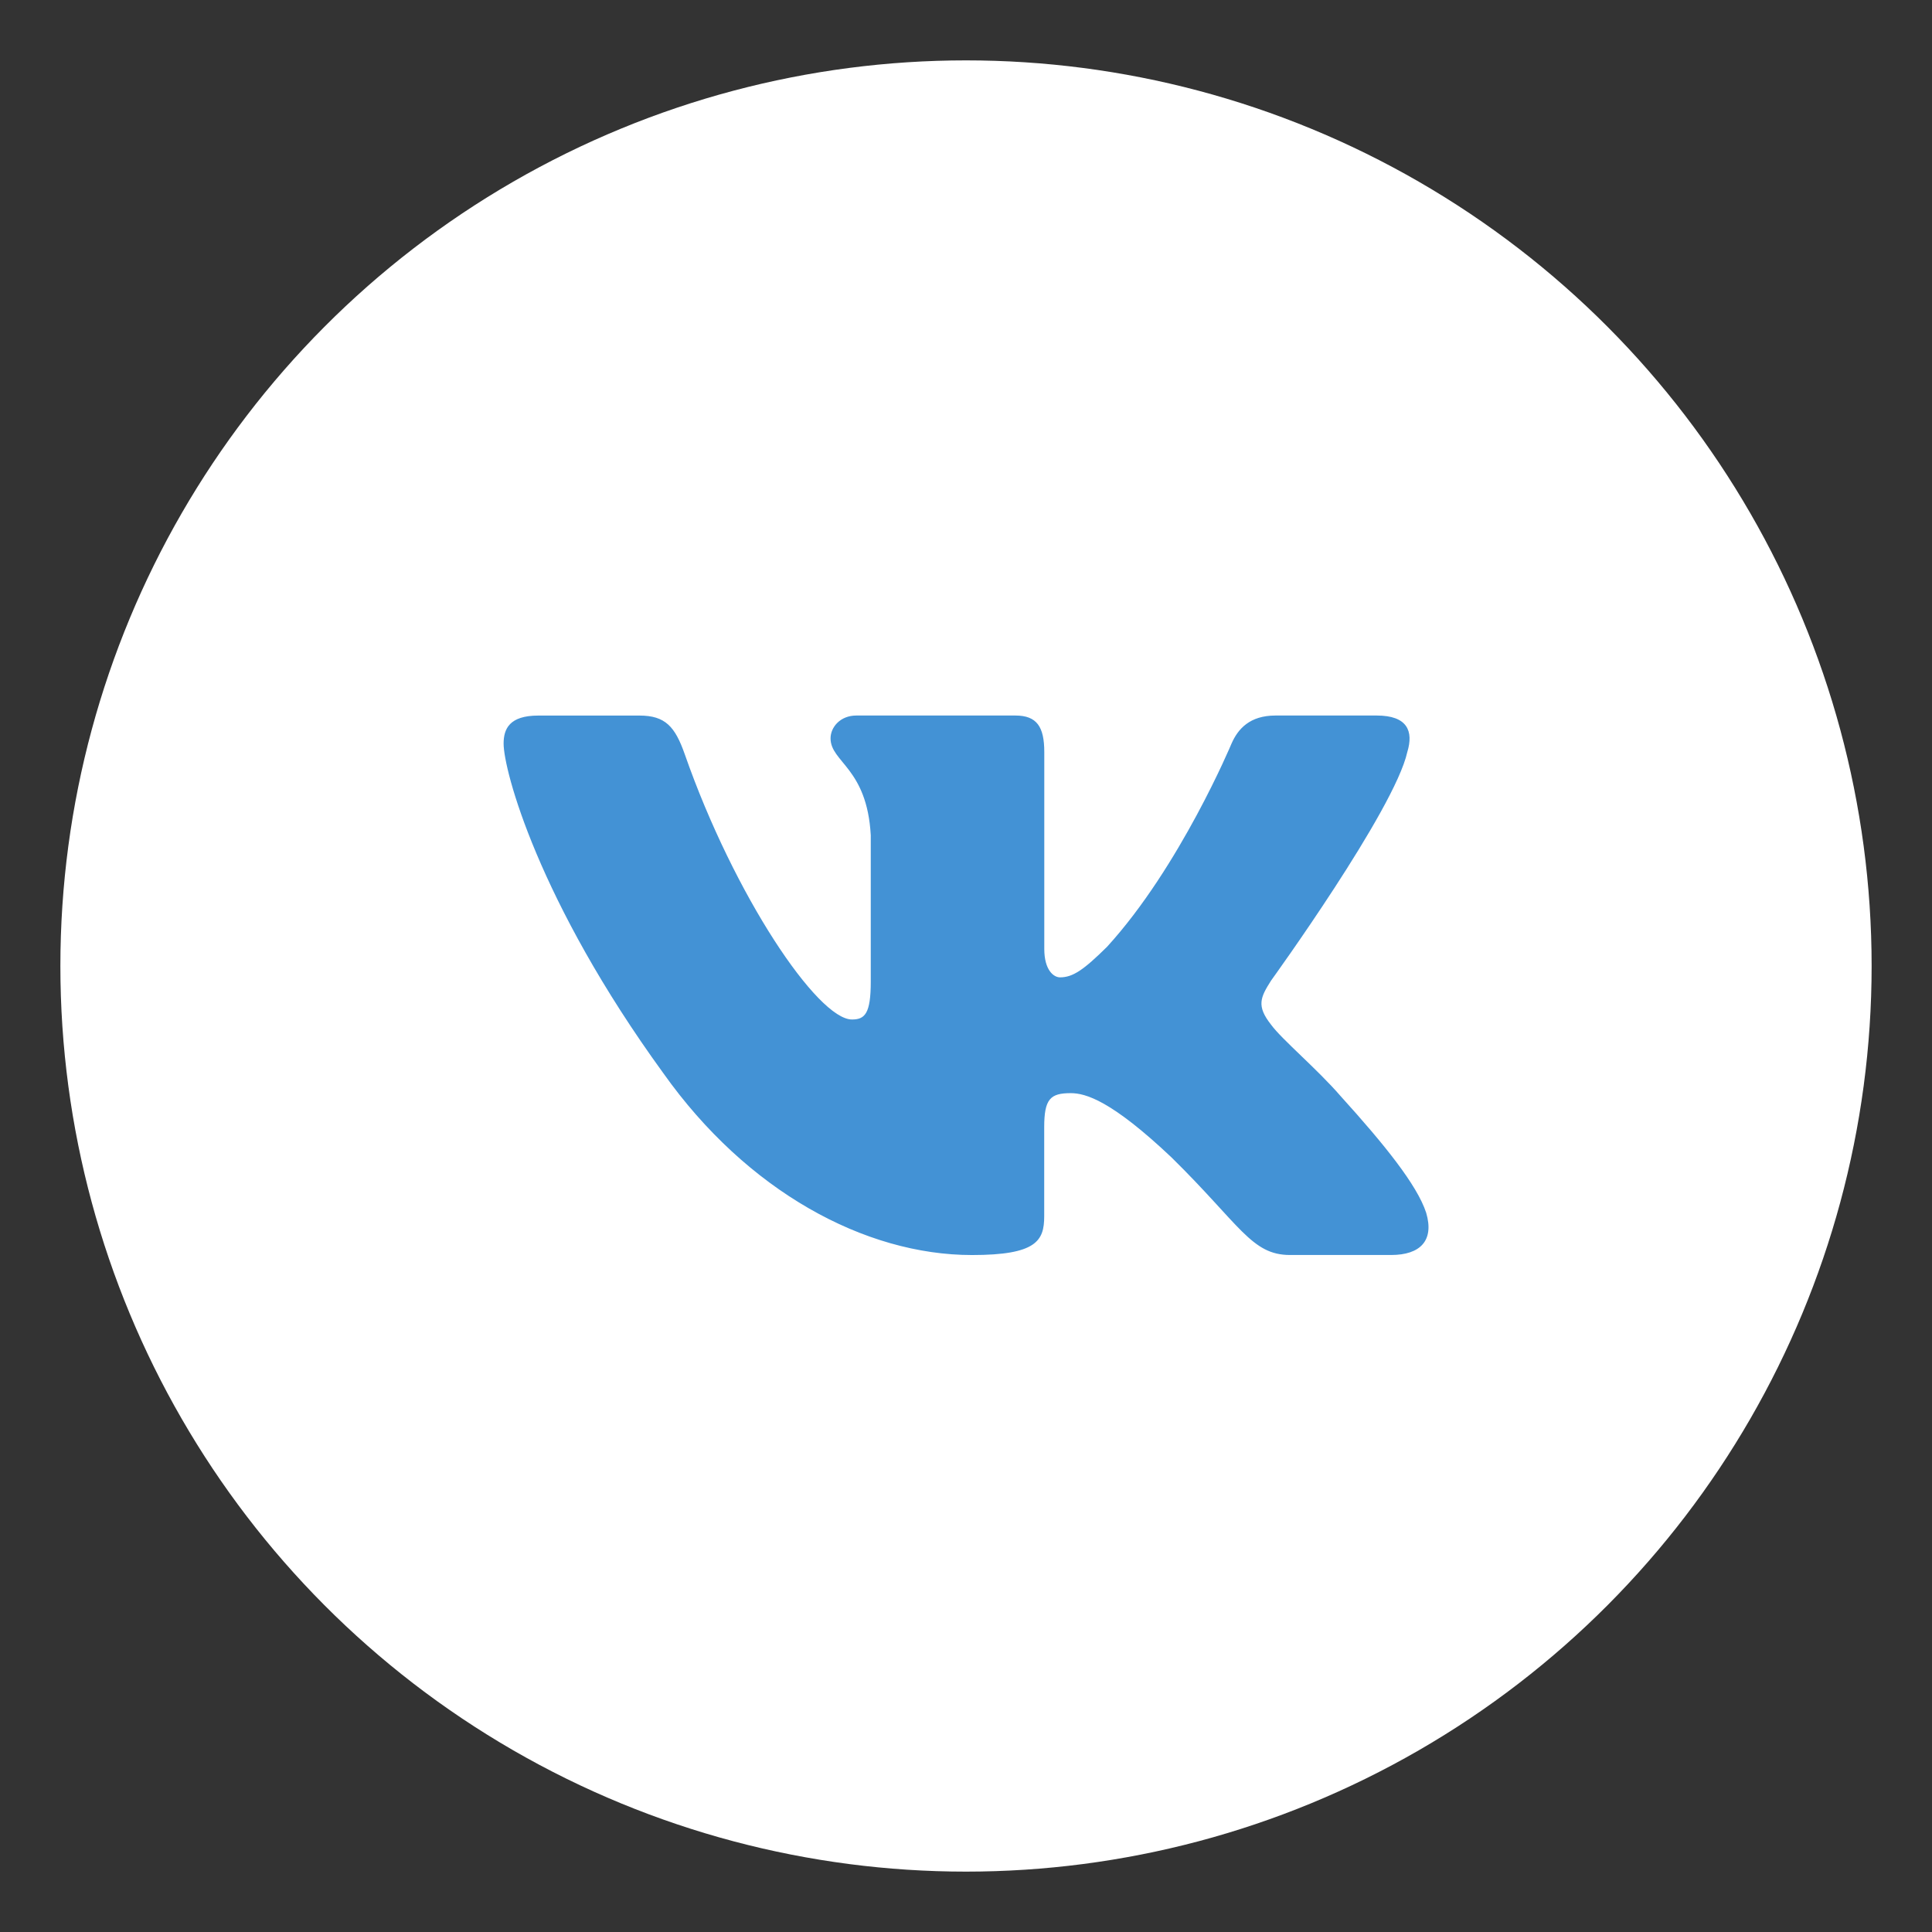 <svg width="48" height="48" viewBox="0 0 48 48" fill="none" xmlns="http://www.w3.org/2000/svg">
<rect x="0" y="0" width="48" height="48" fill="#333333" stroke="none"/>
<circle cx="24" cy="24" r="22.5" fill="white"/>
<path d="M34.964 18.684C35.124 18.161 34.964 17.777 34.204 17.777H31.69C31.05 17.777 30.757 18.109 30.597 18.474C30.597 18.474 29.318 21.536 27.506 23.521C26.922 24.099 26.654 24.282 26.336 24.282C26.176 24.282 25.945 24.099 25.945 23.576V18.684C25.945 18.056 25.76 17.777 25.227 17.777H21.275C20.876 17.777 20.635 18.067 20.635 18.344C20.635 18.939 21.541 19.076 21.634 20.752V24.387C21.634 25.184 21.488 25.329 21.167 25.329C20.315 25.329 18.242 22.256 17.012 18.737C16.772 18.054 16.53 17.778 15.888 17.778H13.374C12.655 17.778 12.512 18.11 12.512 18.475C12.512 19.13 13.364 22.374 16.481 26.664C18.558 29.593 21.484 31.181 24.149 31.181C25.746 31.181 25.943 30.828 25.943 30.22V28.006C25.943 27.301 26.096 27.159 26.602 27.159C26.973 27.159 27.613 27.344 29.105 28.755C30.809 30.429 31.091 31.18 32.049 31.18H34.562C35.28 31.18 35.639 30.827 35.433 30.131C35.207 29.439 34.392 28.431 33.312 27.238C32.725 26.558 31.848 25.826 31.581 25.46C31.208 24.988 31.316 24.779 31.581 24.36C31.581 24.36 34.645 20.125 34.964 18.684Z" fill="#4392D5"/>
</svg>
